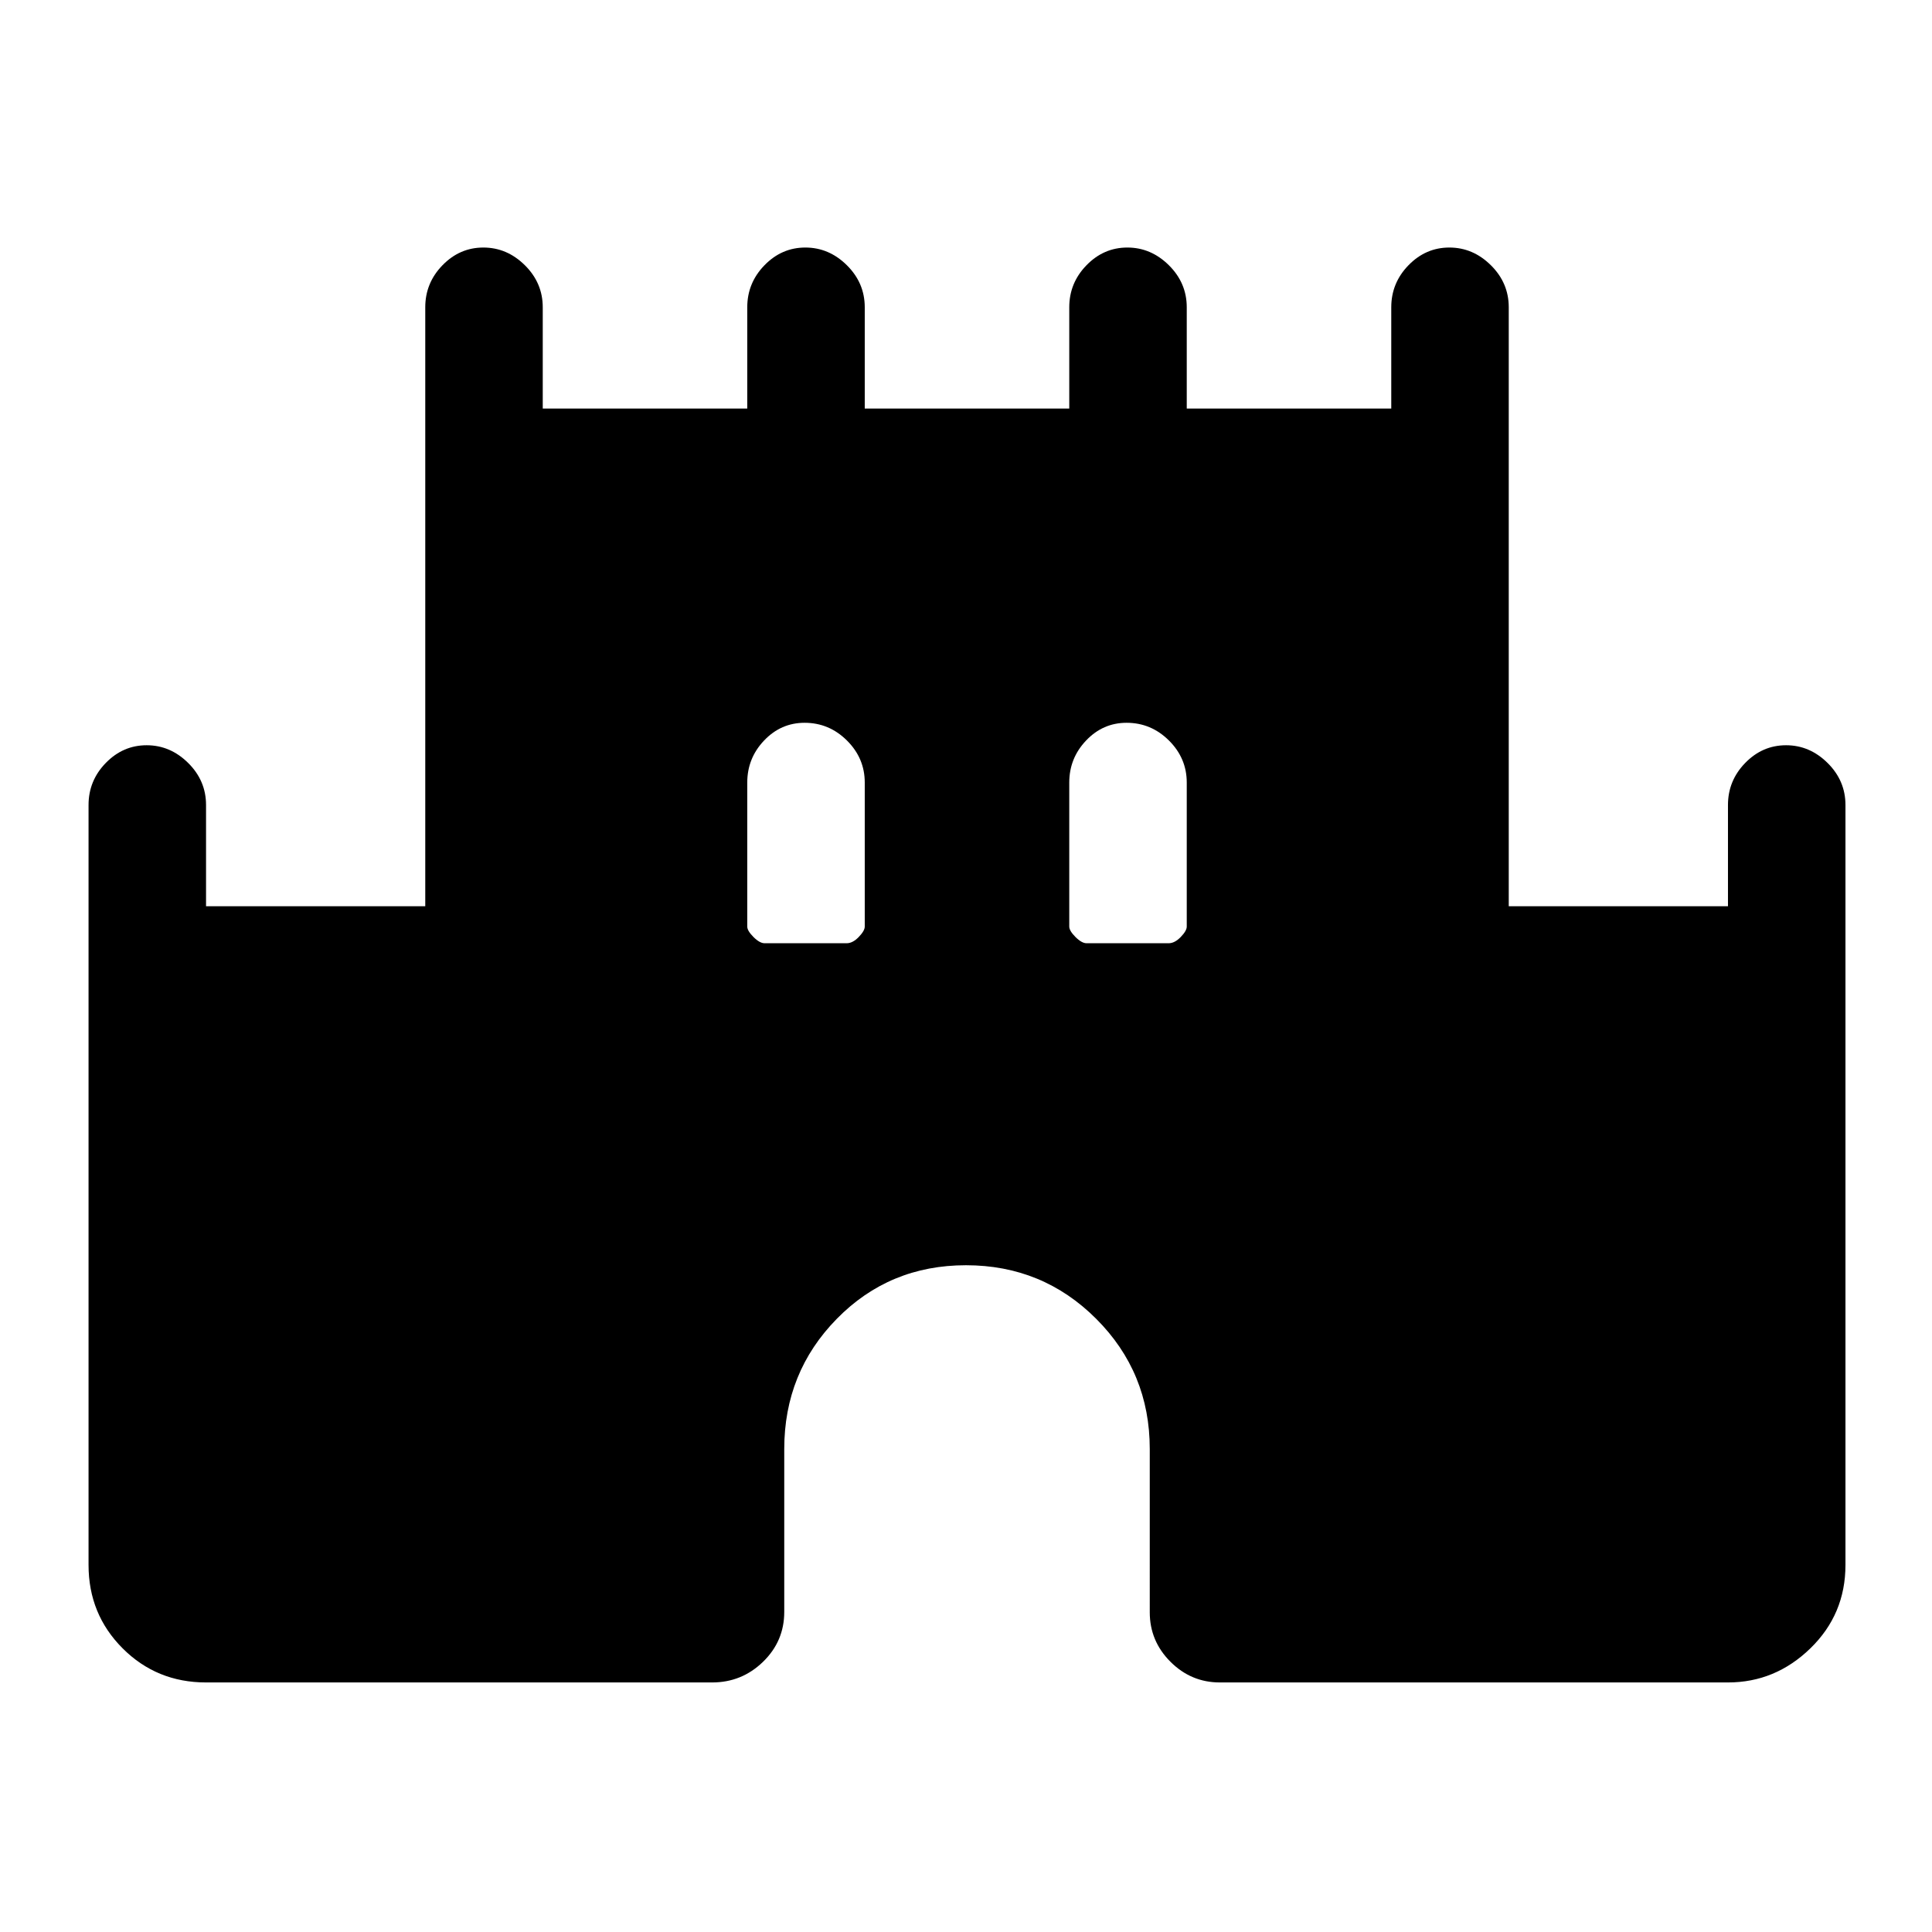 <svg xmlns="http://www.w3.org/2000/svg" height="48" viewBox="0 -960 960 960" width="48"><path d="M44-182.38V-560q0-12.09 8.56-20.89 8.57-8.8 20.31-8.8 11.75 0 20.63 8.8 8.88 8.8 8.88 20.89v50.31h108.93v-297.62q0-12.09 8.56-20.89t20.31-8.8q11.74 0 20.63 8.8 8.88 8.8 8.88 20.89V-757h101.62v-50.31q0-12.09 8.56-20.89t20.31-8.8q11.74 0 20.63 8.8 8.88 8.8 8.88 20.89V-757h101.62v-50.31q0-12.09 8.56-20.89t20.31-8.8q11.74 0 20.63 8.8 8.88 8.8 8.88 20.89V-757h101.62v-50.31q0-12.09 8.56-20.89t20.31-8.8q11.74 0 20.63 8.8 8.88 8.8 8.88 20.89v297.62h108.93V-560q0-12.09 8.56-20.89t20.31-8.8q11.74 0 20.62 8.8Q917-572.09 917-560v377.62q0 24.5-17.44 41.44Q882.12-124 858.62-124H606.15q-14.28 0-24.56-10.28t-10.28-24.57V-240q0-38.08-26.62-64.69-26.61-26.62-64.69-26.62t-64.19 26.62q-26.12 26.61-26.12 64.69v80.96q0 14.57-10.57 24.81Q368.56-124 353.85-124H102.38q-24.5 0-41.44-16.94Q44-157.88 44-182.38Zm335.92-308.93h40.78q3 0 5.99-3.09 3-3.1 3-5.19v-71.56q0-12.1-8.85-20.9-8.86-8.8-21.04-8.8-11.75 0-20.12 8.8-8.37 8.8-8.37 20.9v71.56q0 2.09 3.09 5.19 3.1 3.09 5.52 3.09Zm160 0h40.78q3 0 5.99-3.09 3-3.1 3-5.19v-71.56q0-12.1-8.85-20.9-8.86-8.8-21.04-8.8-11.75 0-20.12 8.8-8.37 8.8-8.37 20.9v71.56q0 2.09 3.09 5.19 3.1 3.09 5.52 3.09Z"/></svg>